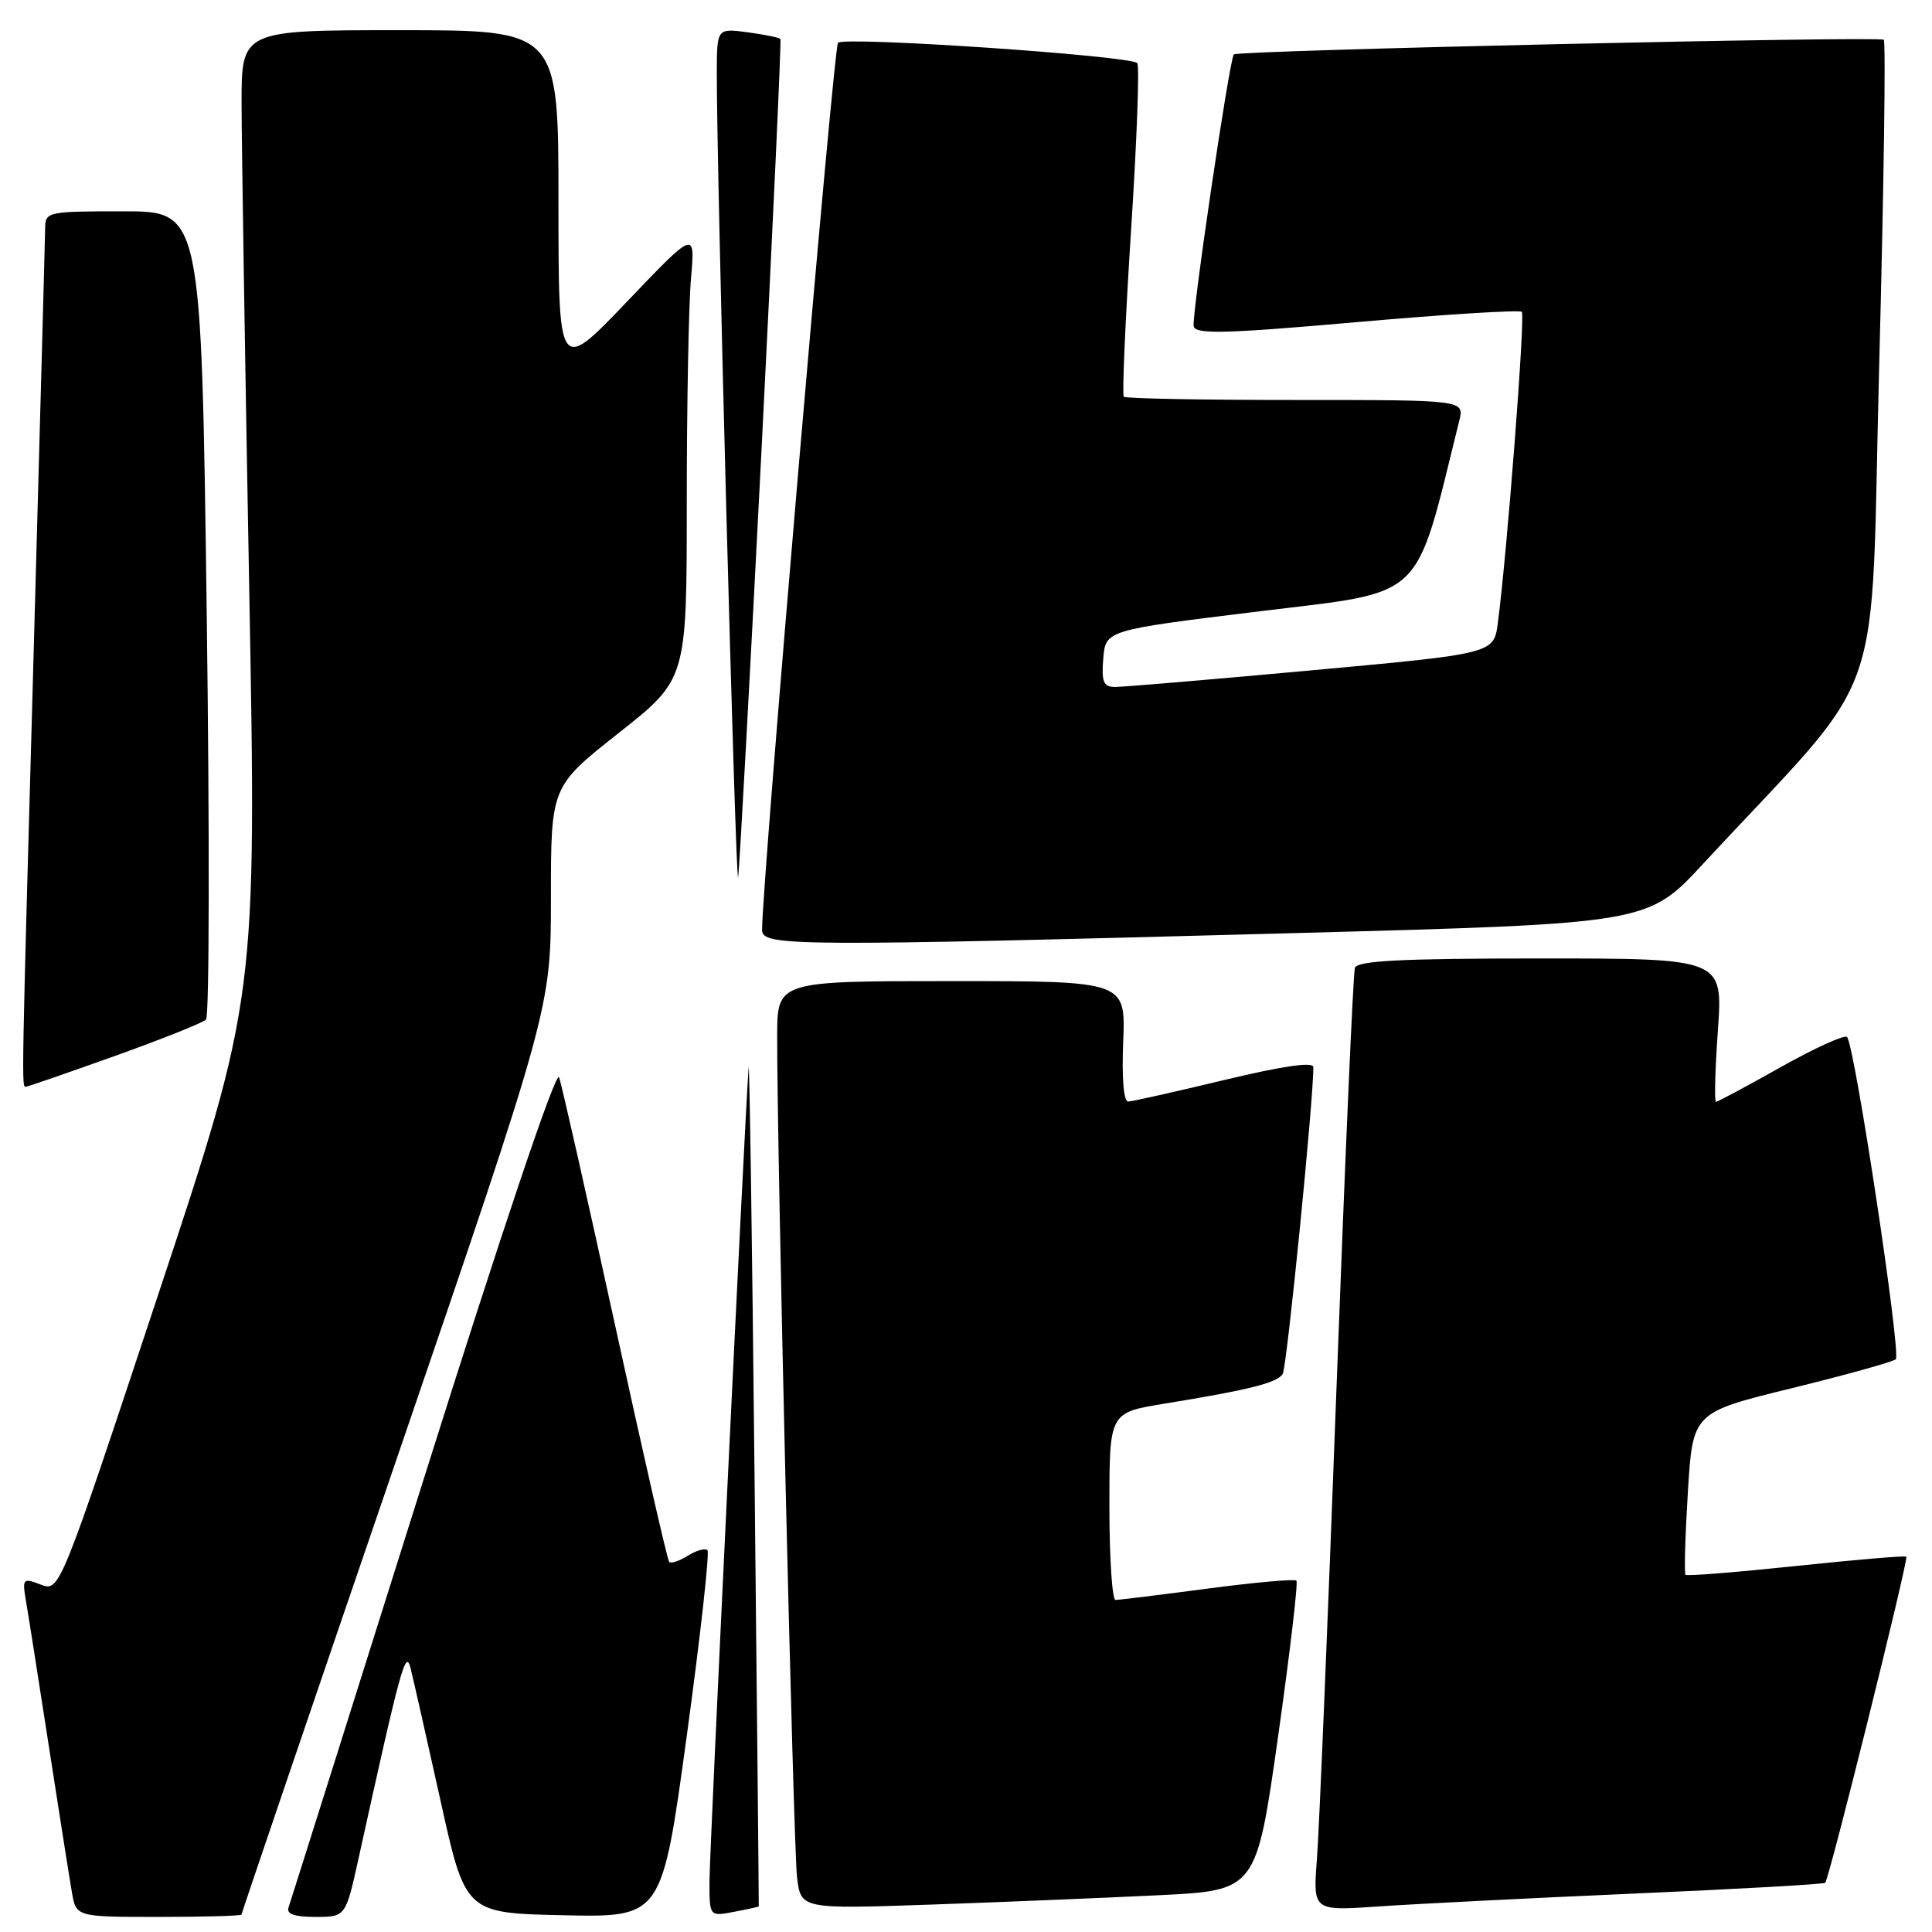 <?xml version="1.0" encoding="UTF-8" standalone="no"?>
<!DOCTYPE svg PUBLIC "-//W3C//DTD SVG 1.1//EN" "http://www.w3.org/Graphics/SVG/1.1/DTD/svg11.dtd" >
<svg xmlns="http://www.w3.org/2000/svg" xmlns:xlink="http://www.w3.org/1999/xlink" version="1.1" viewBox="0 0 256 256">
 <g >
 <path fill="currentColor"
d=" M 32.00 253.69 C 32.00 253.51 41.22 226.42 52.50 193.49 C 73.00 133.60 73.00 133.60 73.00 118.91 C 73.00 104.22 73.00 104.22 82.00 97.11 C 91.00 90.00 91.00 90.00 91.00 66.65 C 91.00 53.80 91.25 40.41 91.56 36.90 C 92.12 30.50 92.12 30.50 83.06 39.99 C 74.00 49.47 74.00 49.47 74.00 26.74 C 74.00 4.00 74.00 4.00 53.00 4.00 C 32.00 4.00 32.00 4.00 32.01 13.75 C 32.02 19.11 32.47 47.96 33.02 77.85 C 34.01 132.19 34.01 132.19 20.96 171.55 C 7.91 210.91 7.91 210.91 5.41 209.97 C 3.01 209.05 2.93 209.15 3.46 212.26 C 3.77 214.04 5.13 222.70 6.49 231.50 C 7.85 240.30 9.22 248.96 9.53 250.75 C 10.09 254.00 10.09 254.00 21.05 254.00 C 27.07 254.00 32.00 253.86 32.00 253.69 Z  M 47.51 246.25 C 53.10 220.87 53.75 218.50 54.39 221.00 C 54.74 222.38 56.52 230.25 58.35 238.50 C 61.66 253.50 61.66 253.50 74.68 253.78 C 87.71 254.06 87.71 254.06 91.00 230.01 C 92.81 216.78 94.04 205.71 93.74 205.41 C 93.44 205.11 92.27 205.44 91.14 206.14 C 90.01 206.85 88.90 207.22 88.67 206.96 C 88.43 206.71 85.20 192.55 81.48 175.50 C 77.75 158.45 74.43 143.71 74.08 142.75 C 73.70 141.69 66.54 162.96 56.06 196.25 C 46.49 226.64 38.47 252.06 38.23 252.75 C 37.92 253.62 39.02 254.00 41.79 254.00 C 45.80 254.00 45.80 254.00 47.51 246.25 Z  M 100.54 252.61 C 100.56 252.55 100.31 226.85 99.98 195.50 C 99.66 164.15 99.30 139.85 99.19 141.50 C 98.56 150.83 94.02 245.27 94.01 249.22 C 94.00 253.95 94.00 253.95 97.25 253.33 C 99.04 252.99 100.52 252.66 100.54 252.61 Z  M 153.48 251.13 C 166.46 250.50 166.46 250.50 169.34 230.19 C 170.92 219.02 172.02 209.69 171.78 209.44 C 171.54 209.20 166.23 209.68 159.98 210.50 C 153.74 211.33 148.26 212.00 147.81 212.00 C 147.37 212.00 147.00 206.42 147.00 199.59 C 147.00 187.18 147.00 187.18 154.25 186.00 C 165.61 184.15 169.24 183.23 169.97 182.05 C 170.52 181.15 174.09 145.31 174.02 141.39 C 174.01 140.66 169.88 141.27 162.25 143.10 C 155.79 144.65 150.05 145.94 149.50 145.96 C 148.89 145.99 148.63 142.91 148.83 138.00 C 149.15 130.00 149.15 130.00 126.08 130.00 C 103.00 130.00 103.00 130.00 102.98 137.25 C 102.94 152.17 105.13 244.67 105.61 248.73 C 106.12 252.96 106.12 252.96 123.31 252.37 C 132.76 252.04 146.34 251.48 153.48 251.13 Z  M 216.50 250.91 C 230.25 250.31 241.66 249.67 241.85 249.48 C 242.38 248.96 252.92 206.59 252.60 206.27 C 252.45 206.11 245.88 206.67 238.00 207.50 C 230.12 208.33 223.53 208.86 223.34 208.67 C 223.15 208.48 223.29 203.57 223.65 197.75 C 224.29 187.16 224.29 187.16 237.40 183.95 C 244.60 182.18 250.82 180.45 251.20 180.11 C 251.95 179.45 245.75 138.41 244.74 137.41 C 244.41 137.08 240.46 138.87 235.96 141.40 C 231.46 143.93 227.60 146.00 227.37 146.00 C 227.15 146.00 227.26 141.72 227.63 136.50 C 228.30 127.00 228.30 127.00 204.12 127.00 C 185.66 127.00 179.84 127.30 179.53 128.25 C 179.30 128.94 178.20 154.25 177.07 184.50 C 175.95 214.75 174.79 242.59 174.50 246.36 C 173.97 253.22 173.97 253.22 182.73 252.61 C 187.55 252.28 202.75 251.51 216.50 250.91 Z  M 15.17 139.94 C 21.40 137.71 26.86 135.53 27.30 135.10 C 27.74 134.66 27.78 110.38 27.39 81.15 C 26.68 28.00 26.68 28.00 16.34 28.00 C 6.29 28.00 6.00 28.06 5.98 30.25 C 5.97 31.49 5.30 56.12 4.50 85.00 C 2.84 144.60 2.85 144.00 3.42 144.00 C 3.65 144.00 8.93 142.17 15.17 139.94 Z  M 171.92 123.63 C 218.34 122.38 218.34 122.38 225.69 114.44 C 250.45 87.73 247.77 95.34 249.01 48.08 C 249.62 24.82 249.89 5.55 249.61 5.27 C 249.09 4.76 163.98 6.67 163.49 7.21 C 162.90 7.85 157.86 42.02 158.17 43.25 C 158.44 44.32 162.46 44.21 179.82 42.68 C 191.55 41.65 201.37 41.04 201.65 41.32 C 202.12 41.79 199.70 73.26 198.47 82.56 C 197.94 86.61 197.94 86.61 173.72 88.83 C 160.40 90.05 148.69 91.04 147.69 91.03 C 146.21 91.00 145.94 90.31 146.19 87.25 C 146.50 83.50 146.50 83.50 166.91 81.00 C 189.13 78.28 187.36 79.97 193.36 55.75 C 194.04 53.00 194.04 53.00 171.69 53.00 C 159.39 53.00 149.14 52.81 148.91 52.57 C 148.67 52.34 149.11 42.42 149.87 30.54 C 150.64 18.65 151.01 8.67 150.69 8.36 C 149.70 7.37 111.79 4.80 111.04 5.67 C 110.44 6.36 100.91 117.77 100.98 123.25 C 101.01 125.40 105.12 125.43 171.92 123.63 Z  M 100.90 59.74 C 102.41 29.91 103.54 5.35 103.41 5.17 C 103.27 4.98 101.33 4.59 99.08 4.28 C 95.00 3.74 95.00 3.74 94.98 9.62 C 94.94 22.17 97.49 118.38 97.81 116.24 C 97.99 114.99 99.38 89.57 100.90 59.74 Z "/>
</g>
</svg>